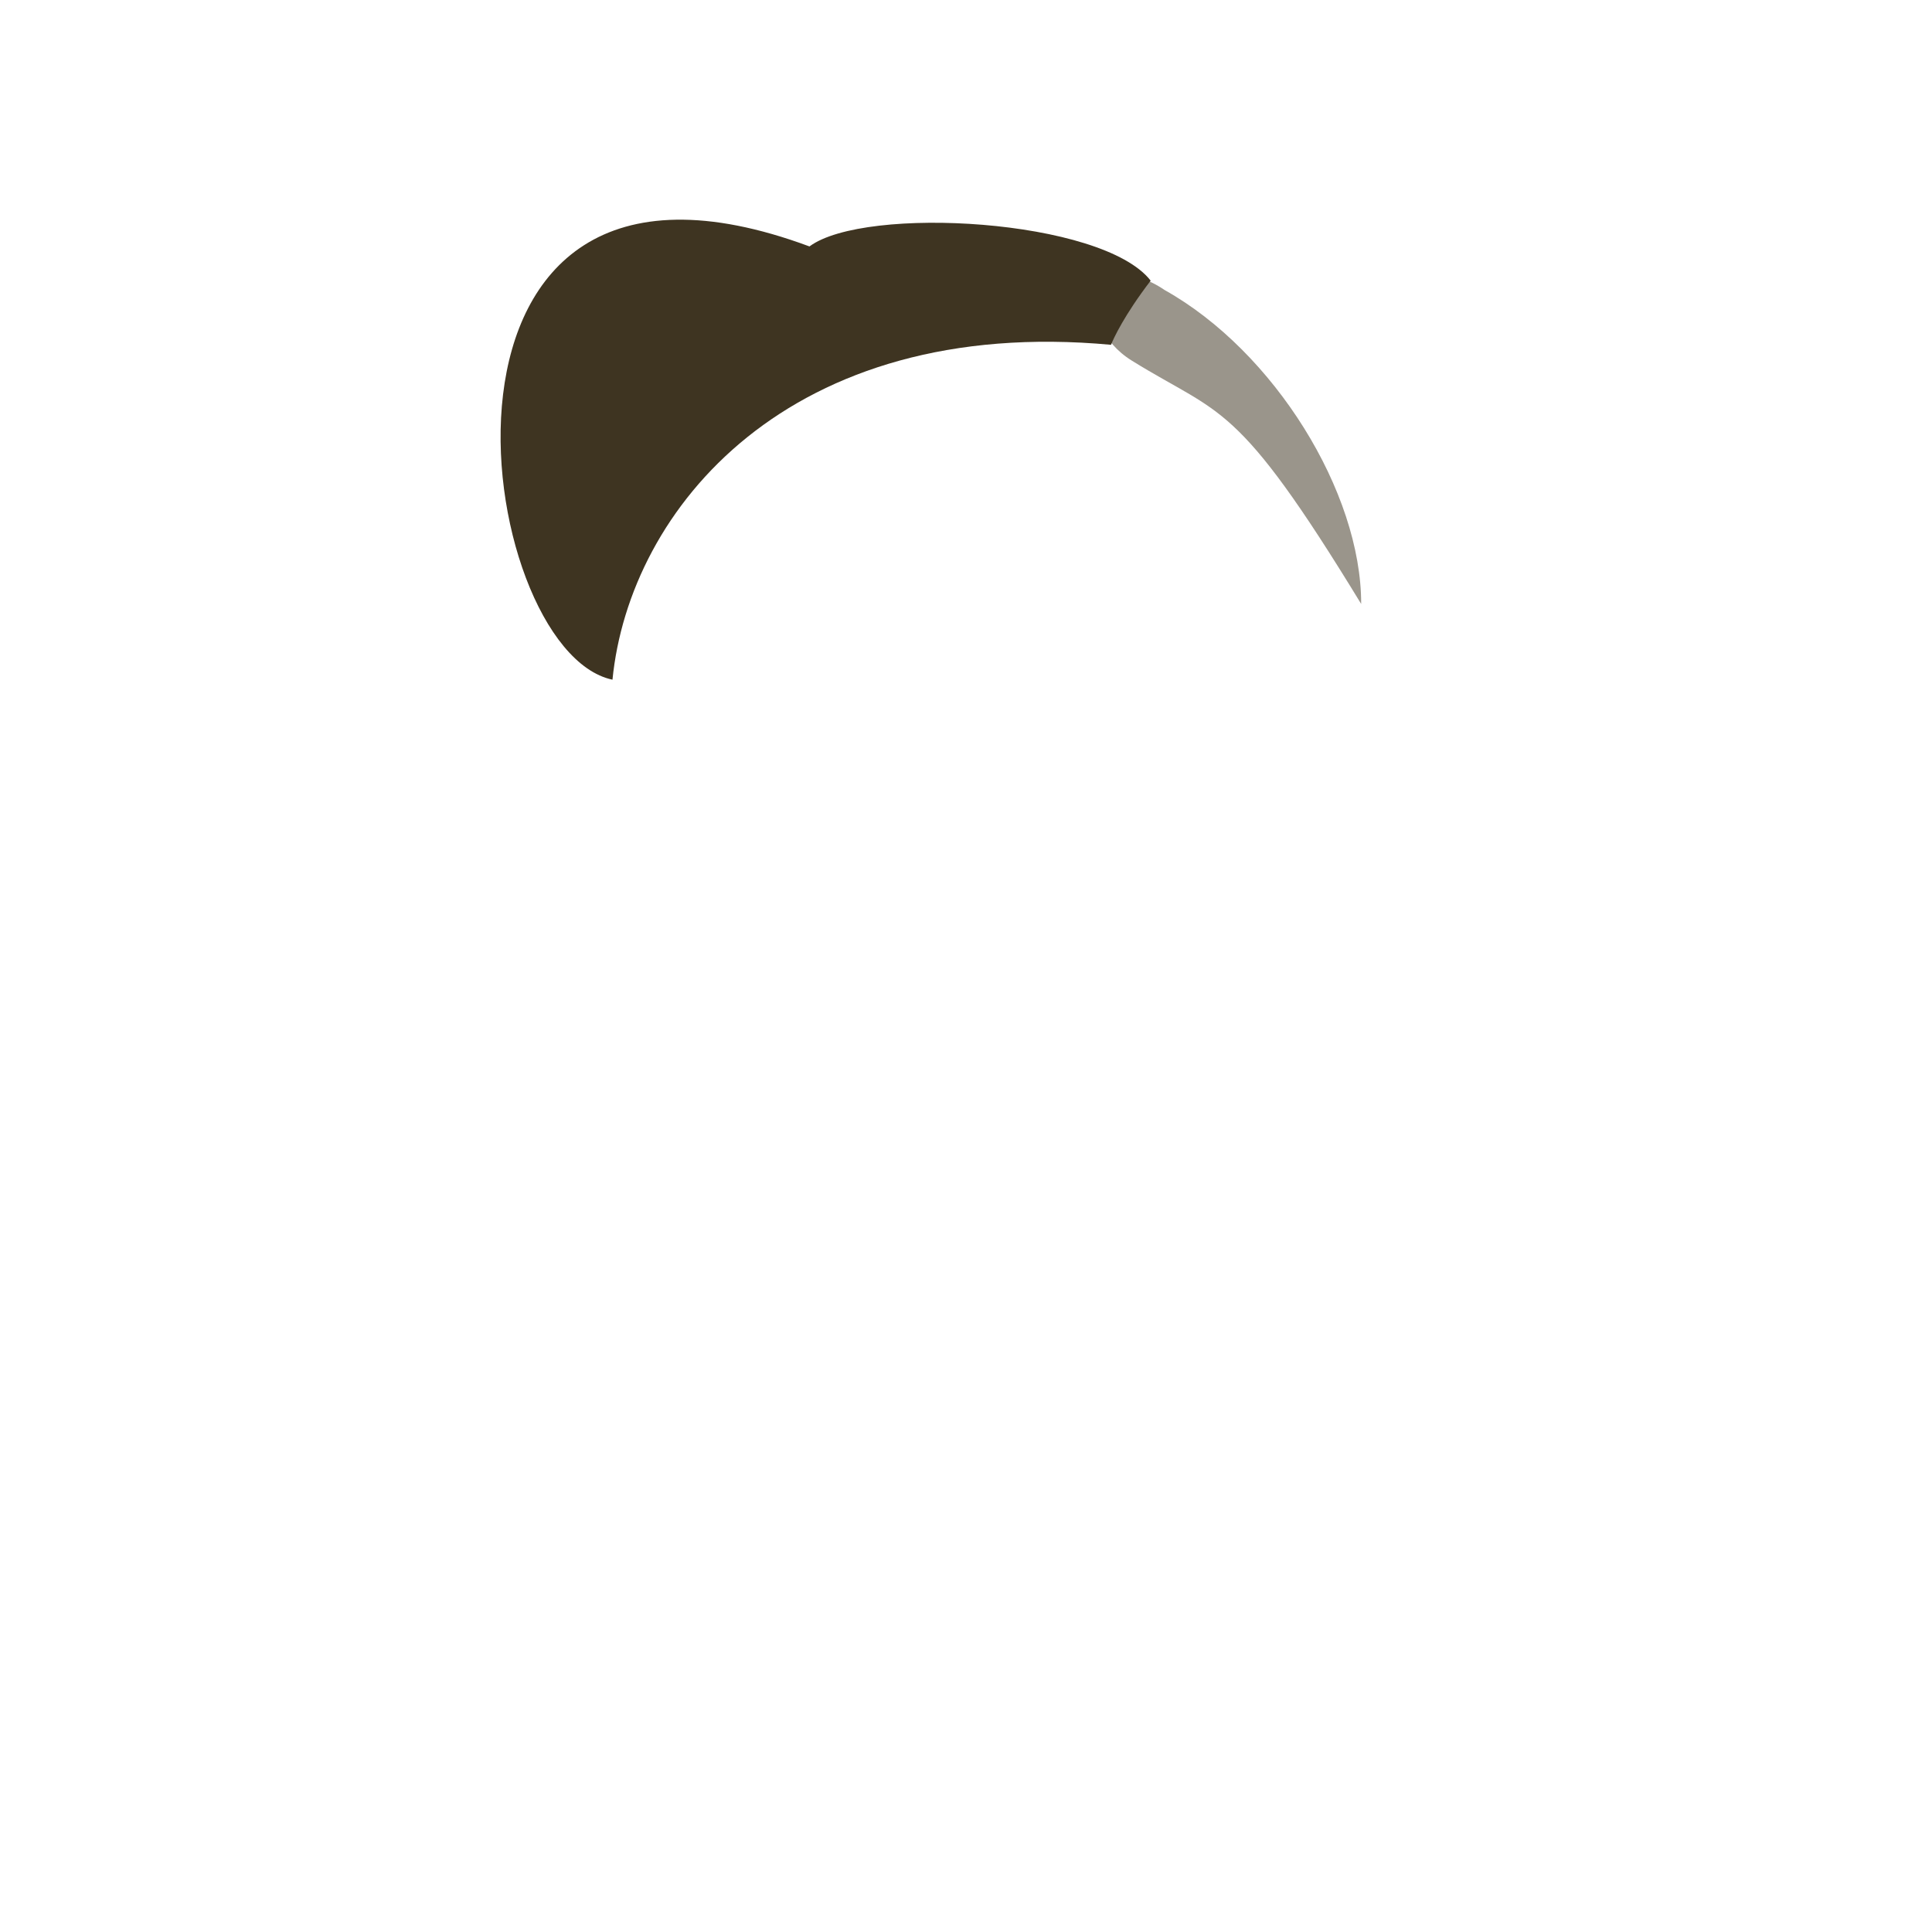 <?xml version="1.0" standalone="no"?>
<!DOCTYPE svg PUBLIC "-//W3C//DTD SVG 20010904//EN" "http://www.w3.org/TR/2001/REC-SVG-20010904/DTD/svg10.dtd">
<!-- Created using Krita: https://krita.org -->
<svg xmlns="http://www.w3.org/2000/svg" 
    xmlns:xlink="http://www.w3.org/1999/xlink"
    xmlns:krita="http://krita.org/namespaces/svg/krita"
    xmlns:sodipodi="http://sodipodi.sourceforge.net/DTD/sodipodi-0.dtd"
    width="512pt"
    height="512pt"
    viewBox="0 0 512 512">
    <style>
        .hair-color {
            color: #3e3421;
        }
    </style>
<defs/>
<path id="shape0" transform="translate(290.947, 73.219)" fill="currentColor" class="hair-color" fill-opacity="0.522" fill-rule="evenodd" stroke-opacity="0" stroke="#000000" stroke-width="0" stroke-linecap="square" stroke-linejoin="bevel" d="M9.006 22.357C32.822 37.133 36.58 32.375 69.778 86.833C69.822 57.215 46.718 19.905 17.718 3.656C-0.037 -8.397 -7.085 12.374 9.006 22.357Z" sodipodi:nodetypes="cccc"/><path id="shape01" transform="translate(132.659, 58.216)" fill="currentColor" class="hair-color" fill-rule="evenodd" stroke-opacity="0" stroke="#000000" stroke-width="0" stroke-linecap="square" stroke-linejoin="bevel" d="M29.653 121.909C34.126 76.694 76.438 25.278 161.779 33.159C162.412 31.514 165.245 25.348 172.279 16.159C159.495 -0.28 96.565 -3.837 81.859 7.091C-27.978 -33.648 -7.436 114.102 29.653 121.909Z" sodipodi:nodetypes="ccccc"/>
</svg>
